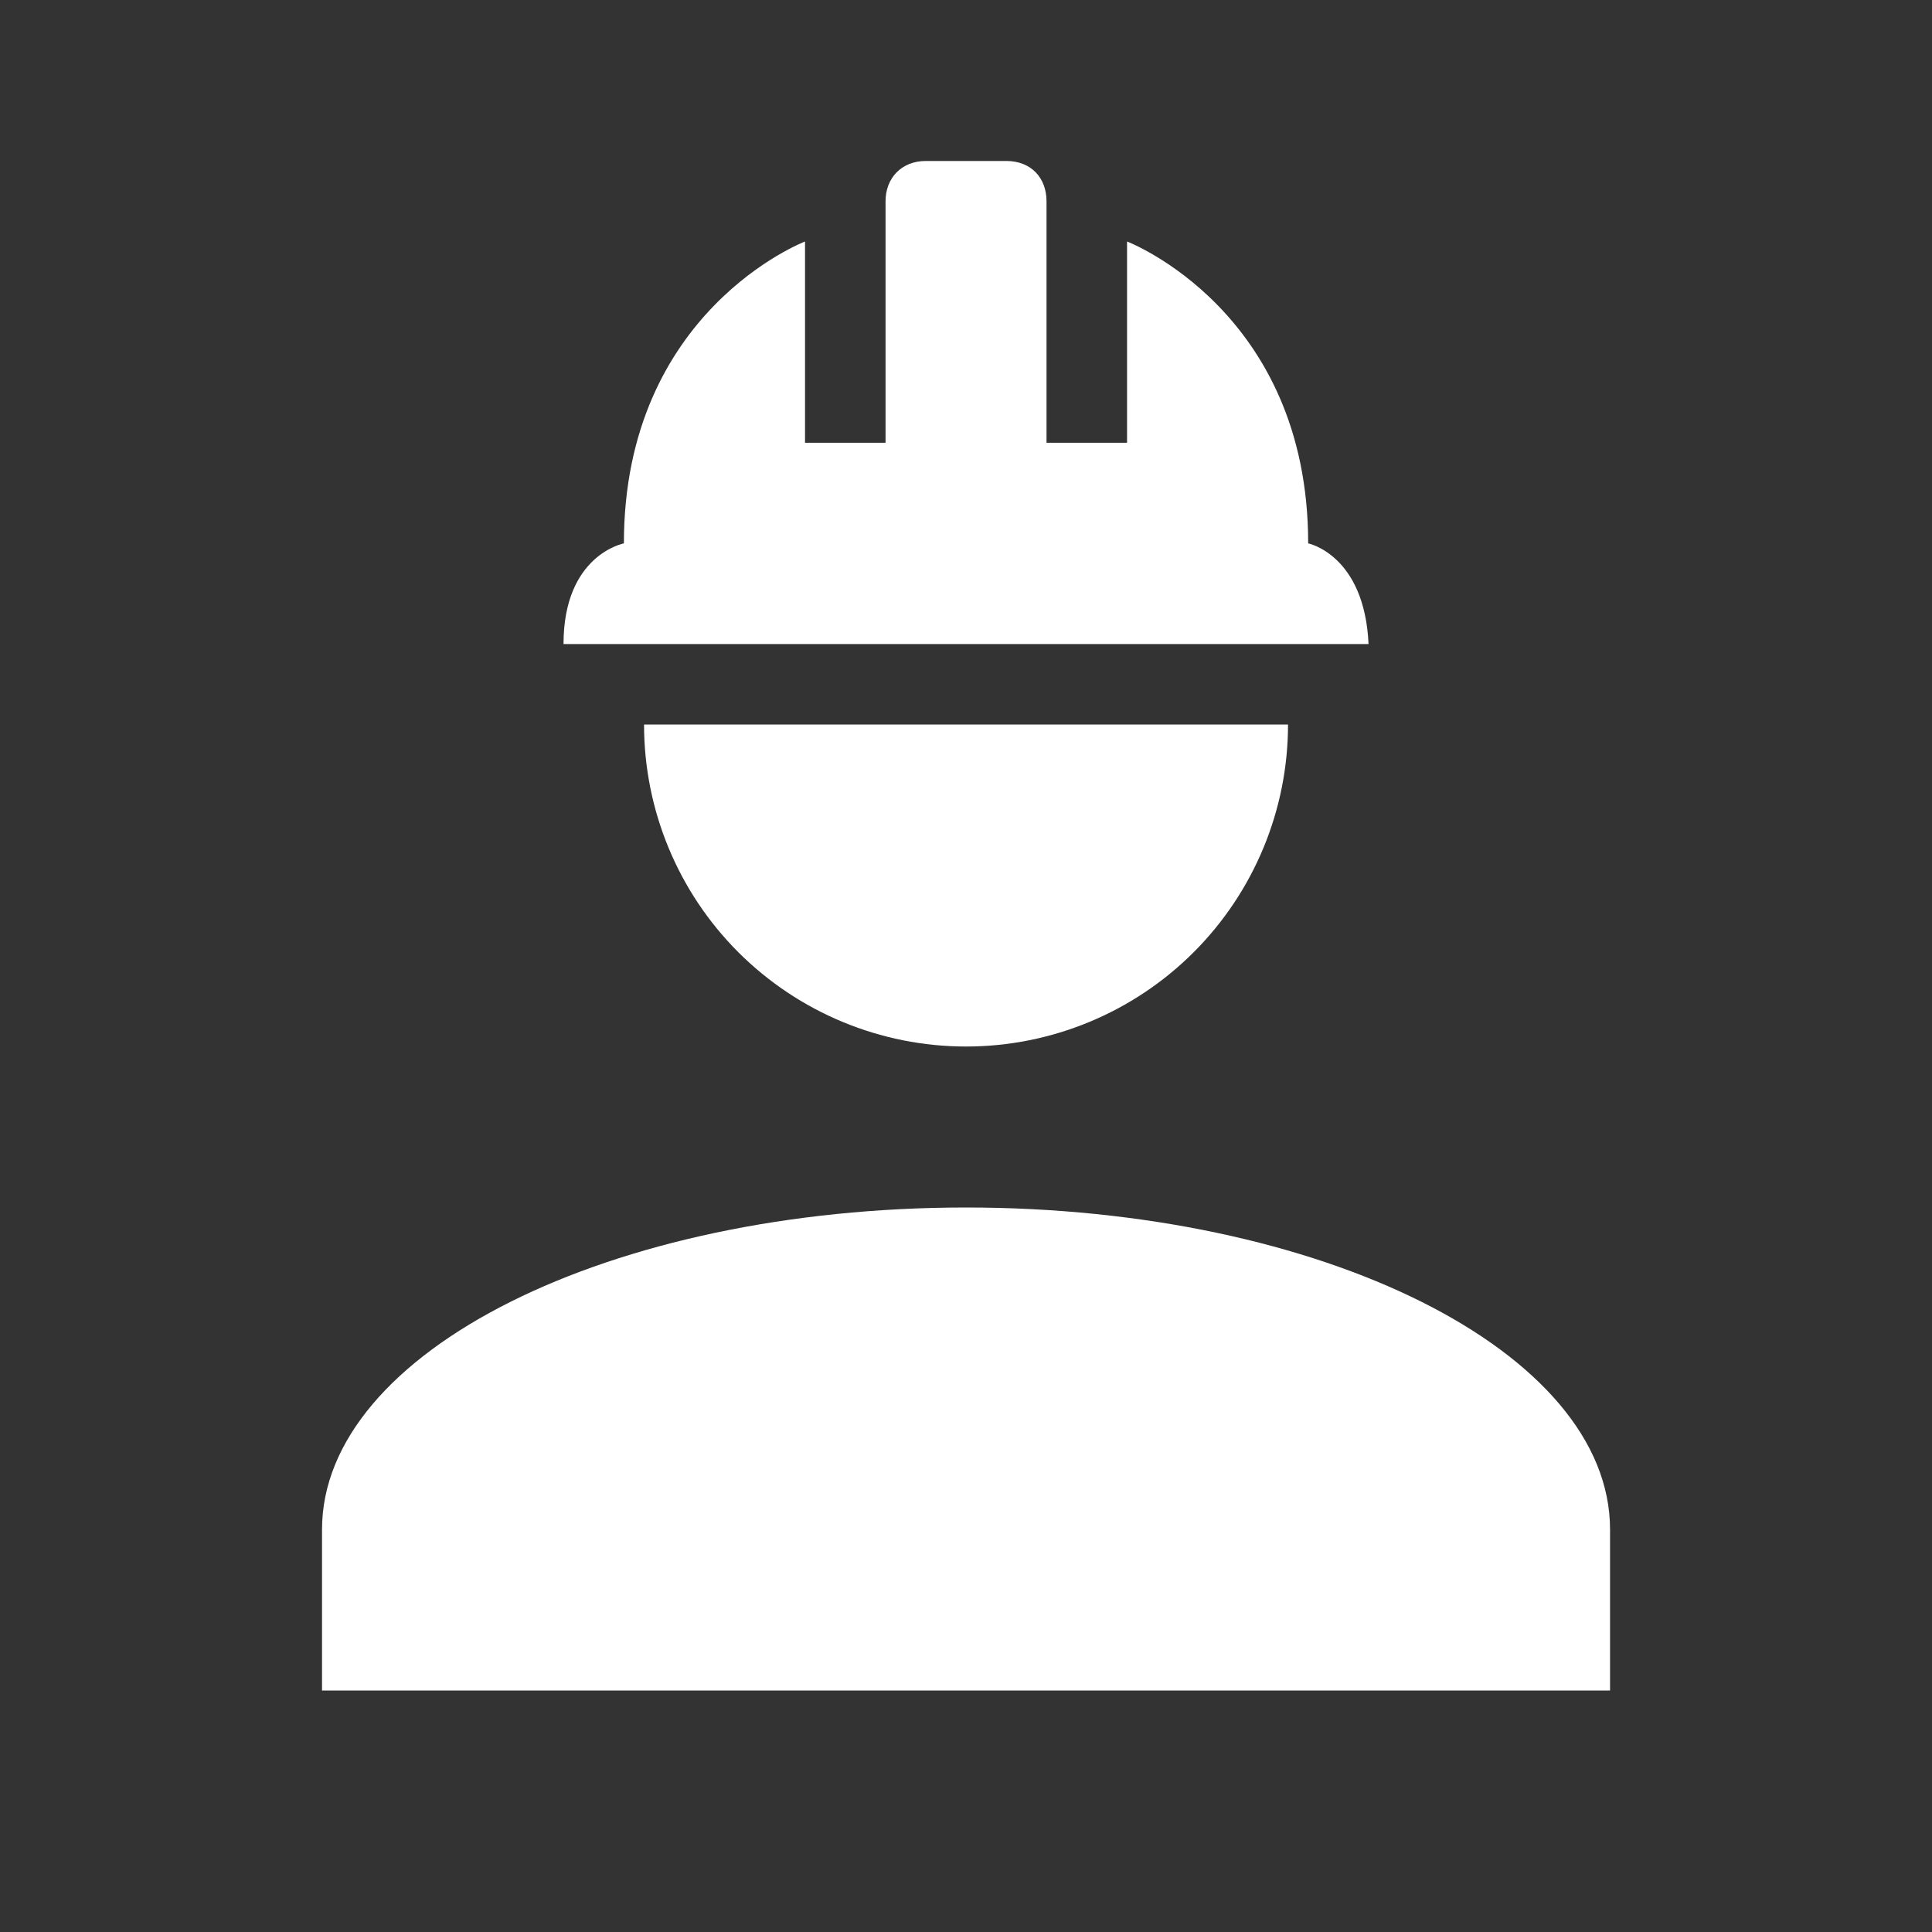 <svg width="28" height="28" viewBox="0 0 28 28" fill="none" xmlns="http://www.w3.org/2000/svg">
<rect x="0" y="0" width="28" height="28" fill="#333333" stroke="none"/>
<path d="M14 17.5C8.844 17.5 4.667 19.588 4.667 22.167V24.5H23.334V22.167C23.334 19.588 19.157 17.5 14 17.5ZM9.334 10.5C9.334 11.738 9.825 12.925 10.7 13.8C11.576 14.675 12.763 15.167 14 15.167C15.238 15.167 16.425 14.675 17.3 13.8C18.175 12.925 18.667 11.738 18.667 10.5H9.334ZM13.417 2.333C13.067 2.333 12.834 2.579 12.834 2.917V6.417H11.667V3.5C11.667 3.5 9.042 4.503 9.042 7.875C9.042 7.875 8.167 8.039 8.167 9.334H19.834C19.775 8.039 18.959 7.875 18.959 7.875C18.959 4.503 16.334 3.5 16.334 3.5V6.417H15.167V2.917C15.167 2.579 14.945 2.333 14.584 2.333H13.417Z" fill="white"/>
</svg>

